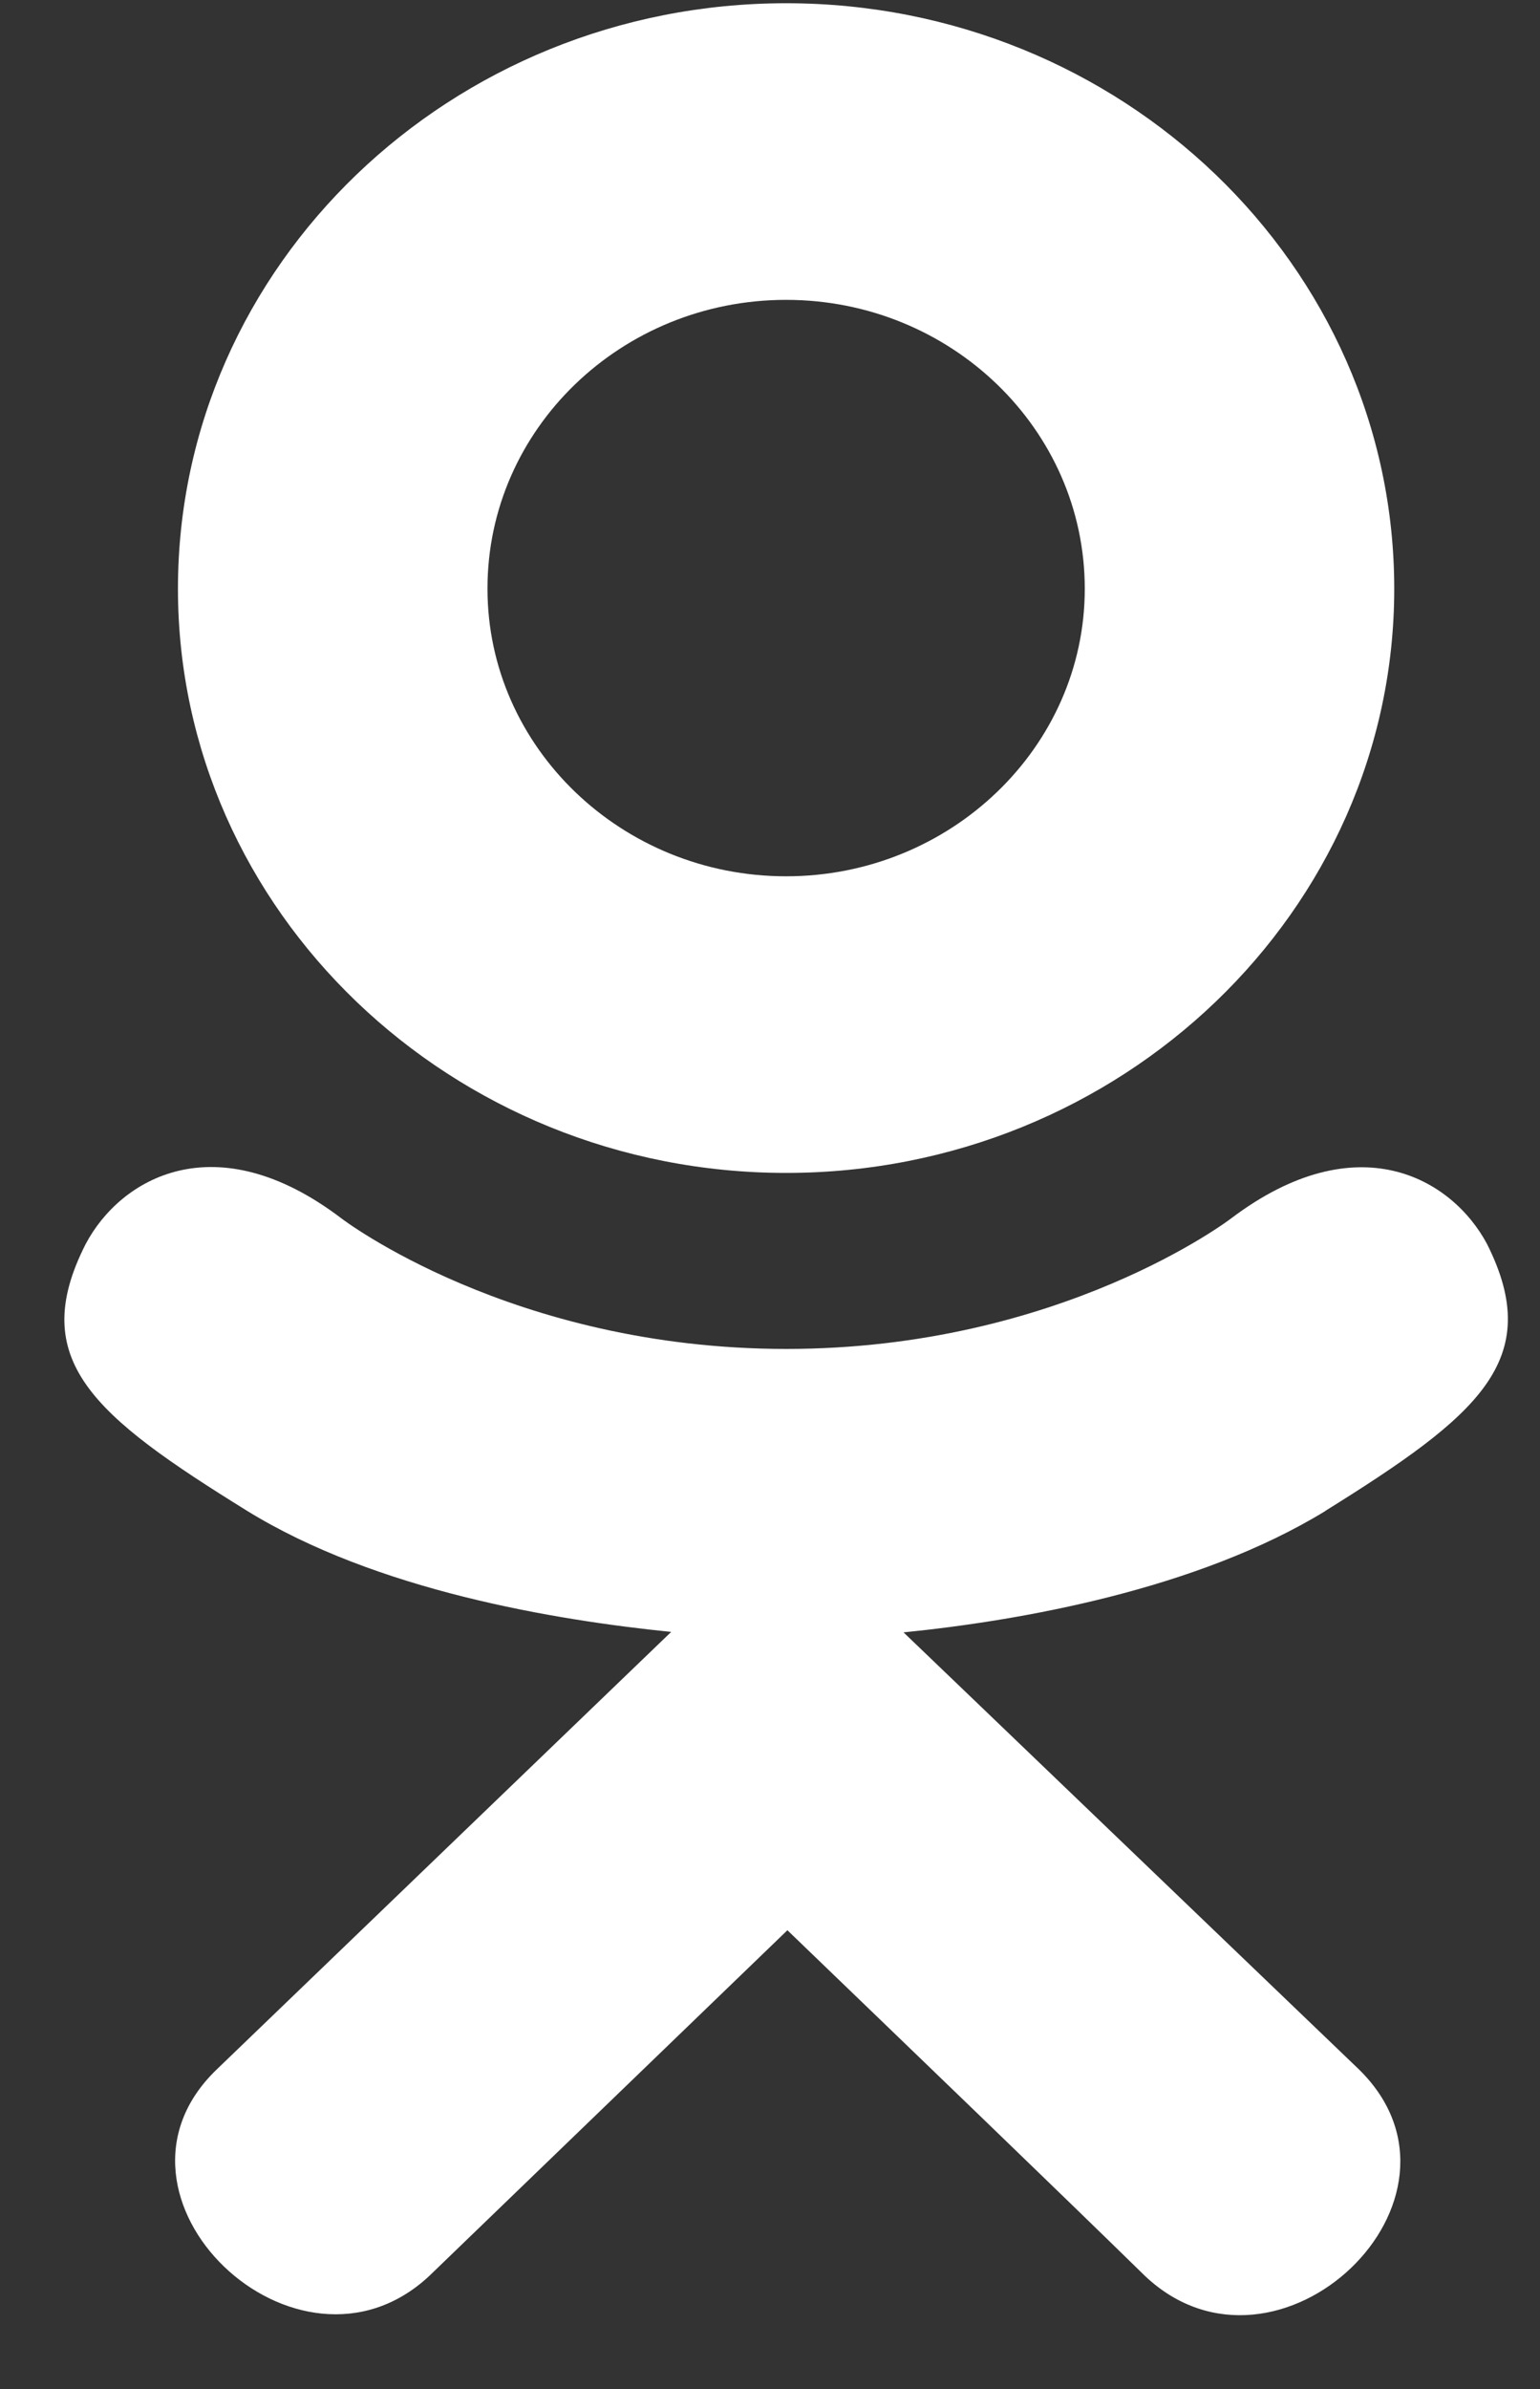 <svg width="20" height="31" viewBox="0 0 20 31" fill="none" xmlns="http://www.w3.org/2000/svg">
<rect x="0" y="0" width="20" height="31" fill="#333333" stroke="none"/>
<path d="M1.112 16.144C0.346 17.65 1.216 18.37 3.201 19.6C4.888 20.642 7.219 21.024 8.717 21.176C8.103 21.766 10.915 19.061 2.816 26.852C1.098 28.498 3.863 31.14 5.579 29.529L10.226 25.047C12.004 26.759 13.709 28.398 14.872 29.535C16.589 31.152 19.353 28.534 17.654 26.858C17.527 26.737 11.358 20.82 11.734 21.182C13.251 21.03 15.547 20.626 17.214 19.606L17.213 19.605C19.198 18.369 20.068 17.65 19.313 16.144C18.857 15.289 17.627 14.574 15.989 15.81C15.989 15.81 13.778 17.504 10.212 17.504C6.644 17.504 4.434 15.81 4.434 15.81C2.798 14.567 1.563 15.289 1.112 16.144Z" fill="white"/>
<path d="M10.209 15.22C14.557 15.22 18.107 11.822 18.107 7.64C18.107 3.44 14.557 0.042 10.209 0.042C5.861 0.042 2.311 3.44 2.311 7.64C2.311 11.822 5.861 15.22 10.209 15.22ZM10.209 3.891C12.345 3.891 14.088 5.567 14.088 7.64C14.088 9.695 12.345 11.371 10.209 11.371C8.073 11.371 6.331 9.695 6.331 7.64C6.329 5.566 8.072 3.891 10.209 3.891Z" fill="white"/>
</svg>
